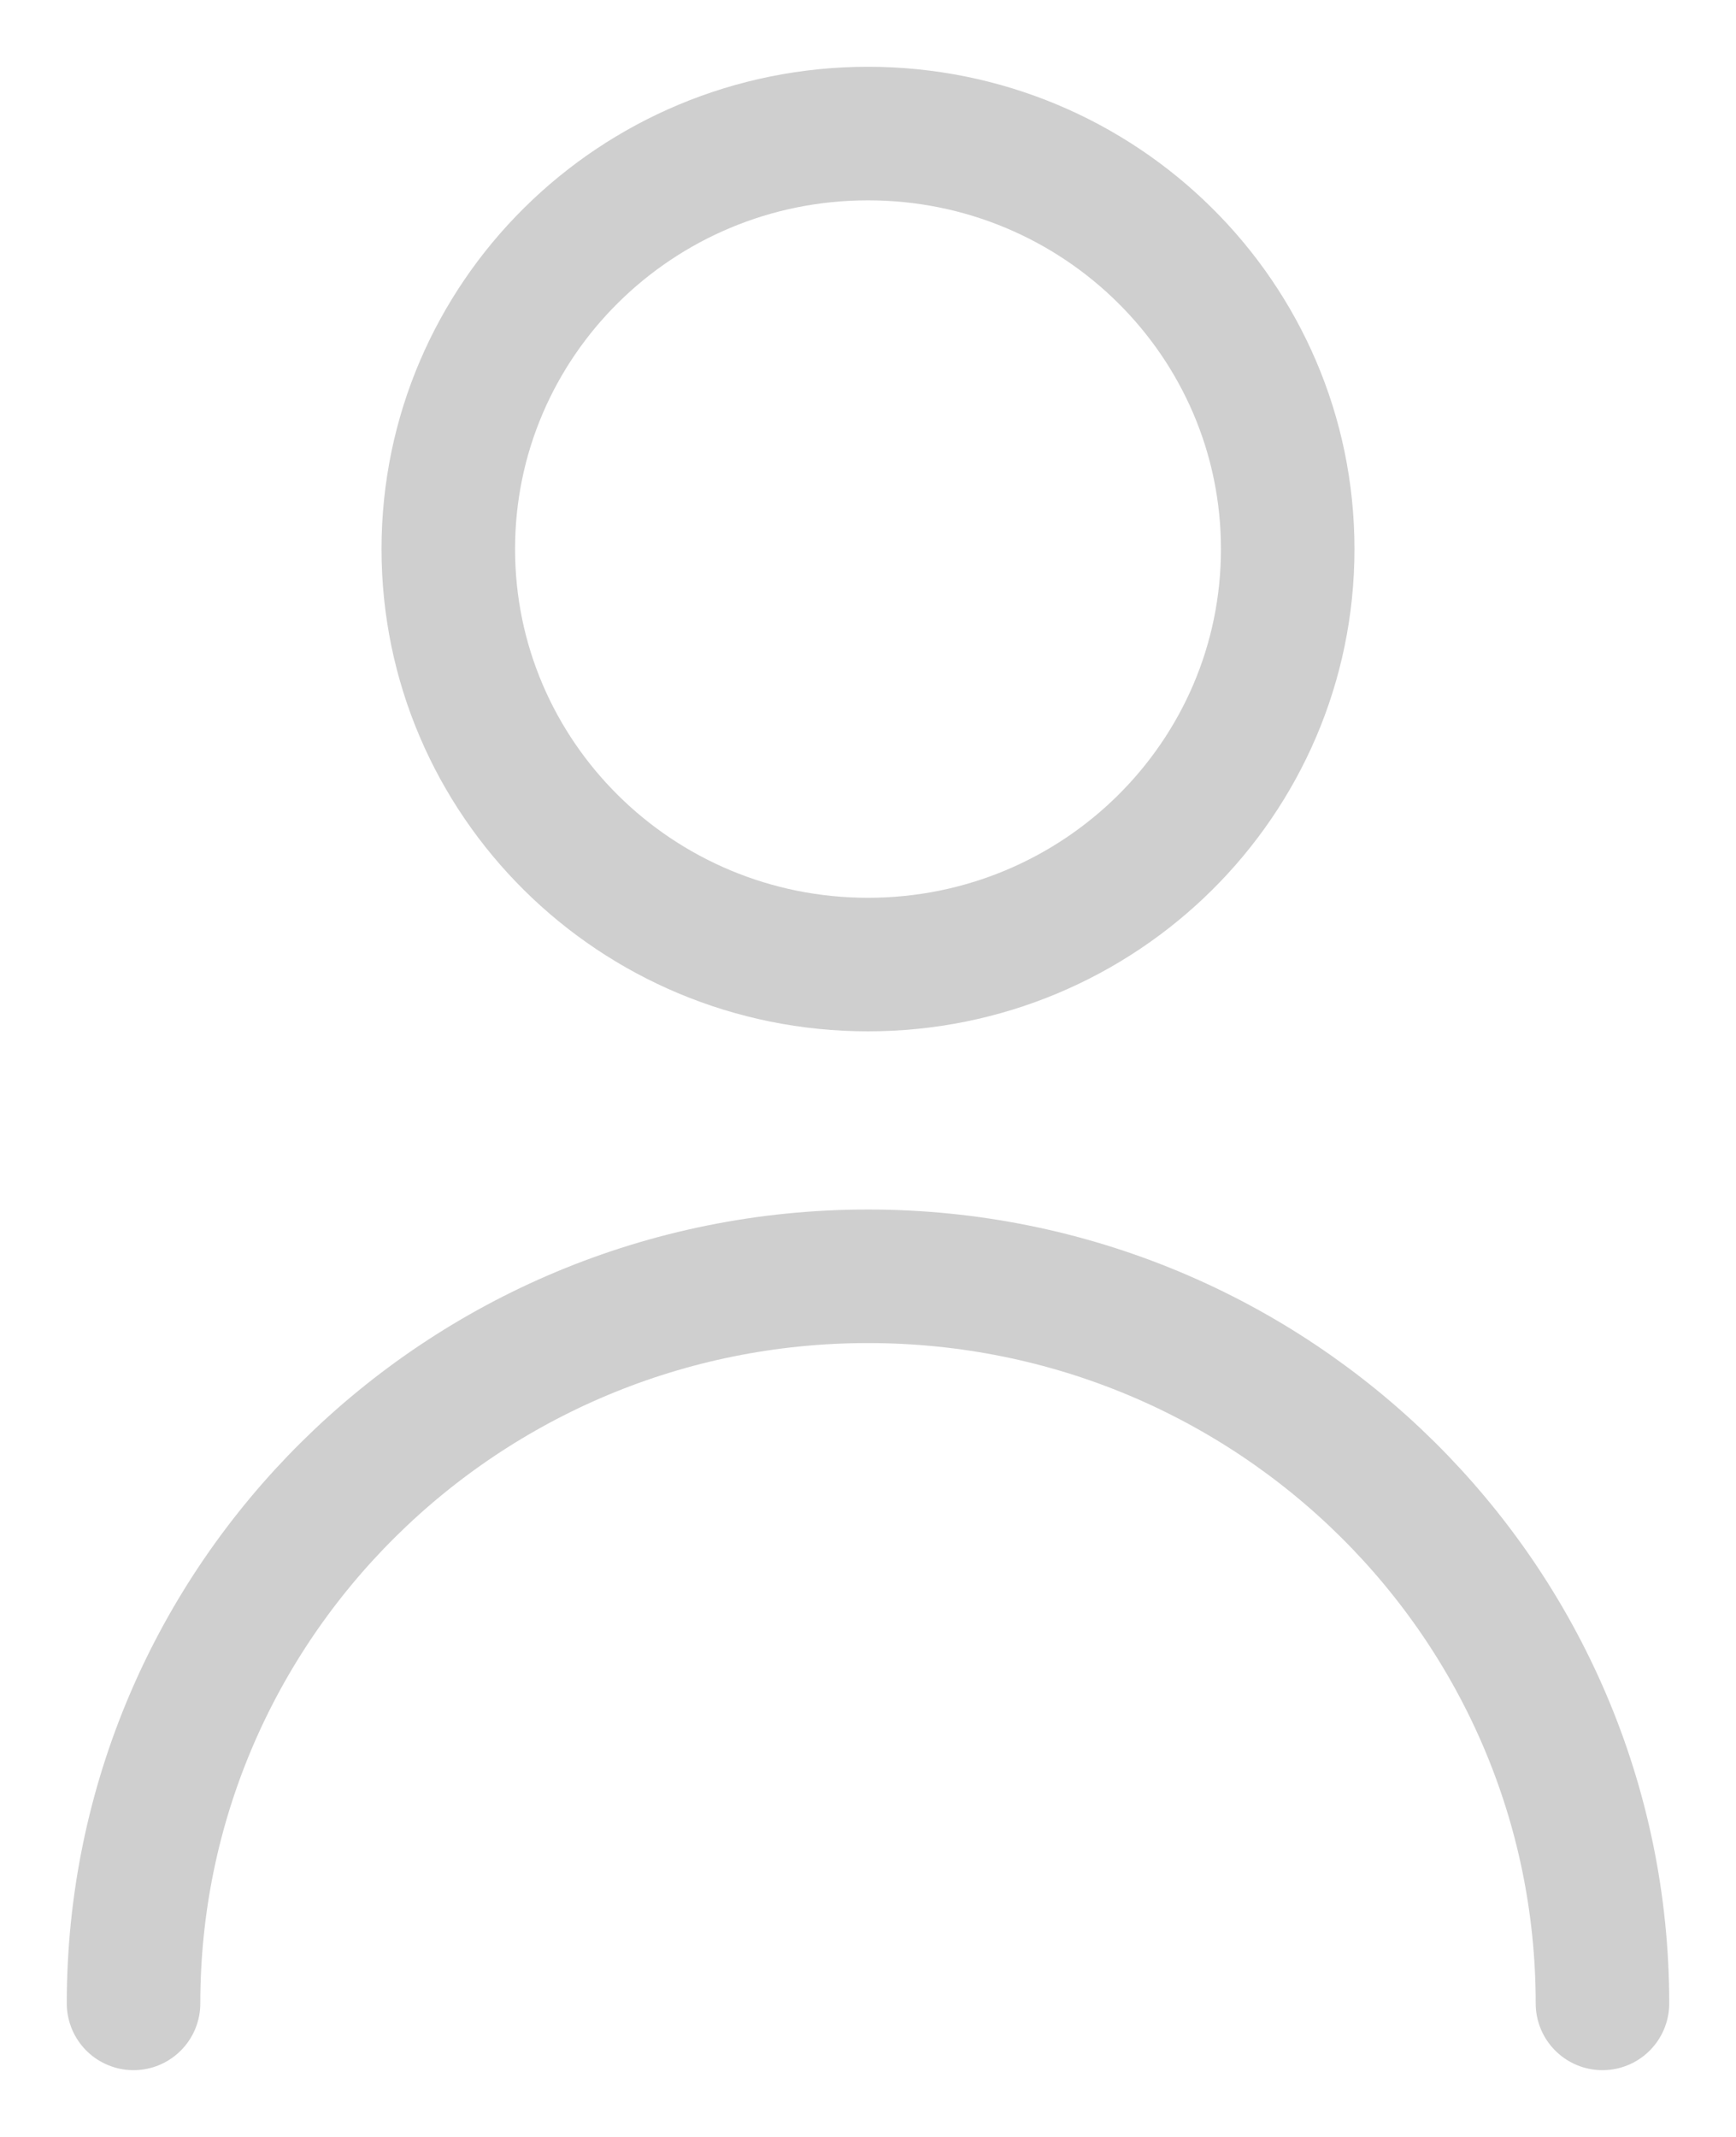 <svg width="13" height="16" viewBox="0 0 13 16" fill="none" xmlns="http://www.w3.org/2000/svg">
<path d="M12 15C12 11.993 9.538 9.556 6.5 9.556C3.462 9.556 1 11.993 1 15M6.5 7.222C4.764 7.222 3.357 5.829 3.357 4.111C3.357 2.393 4.764 1 6.5 1C8.236 1 9.643 2.393 9.643 4.111C9.643 5.829 8.236 7.222 6.5 7.222Z" stroke="#CFCFCF" stroke-linecap="round" stroke-linejoin="round"/>
</svg>
